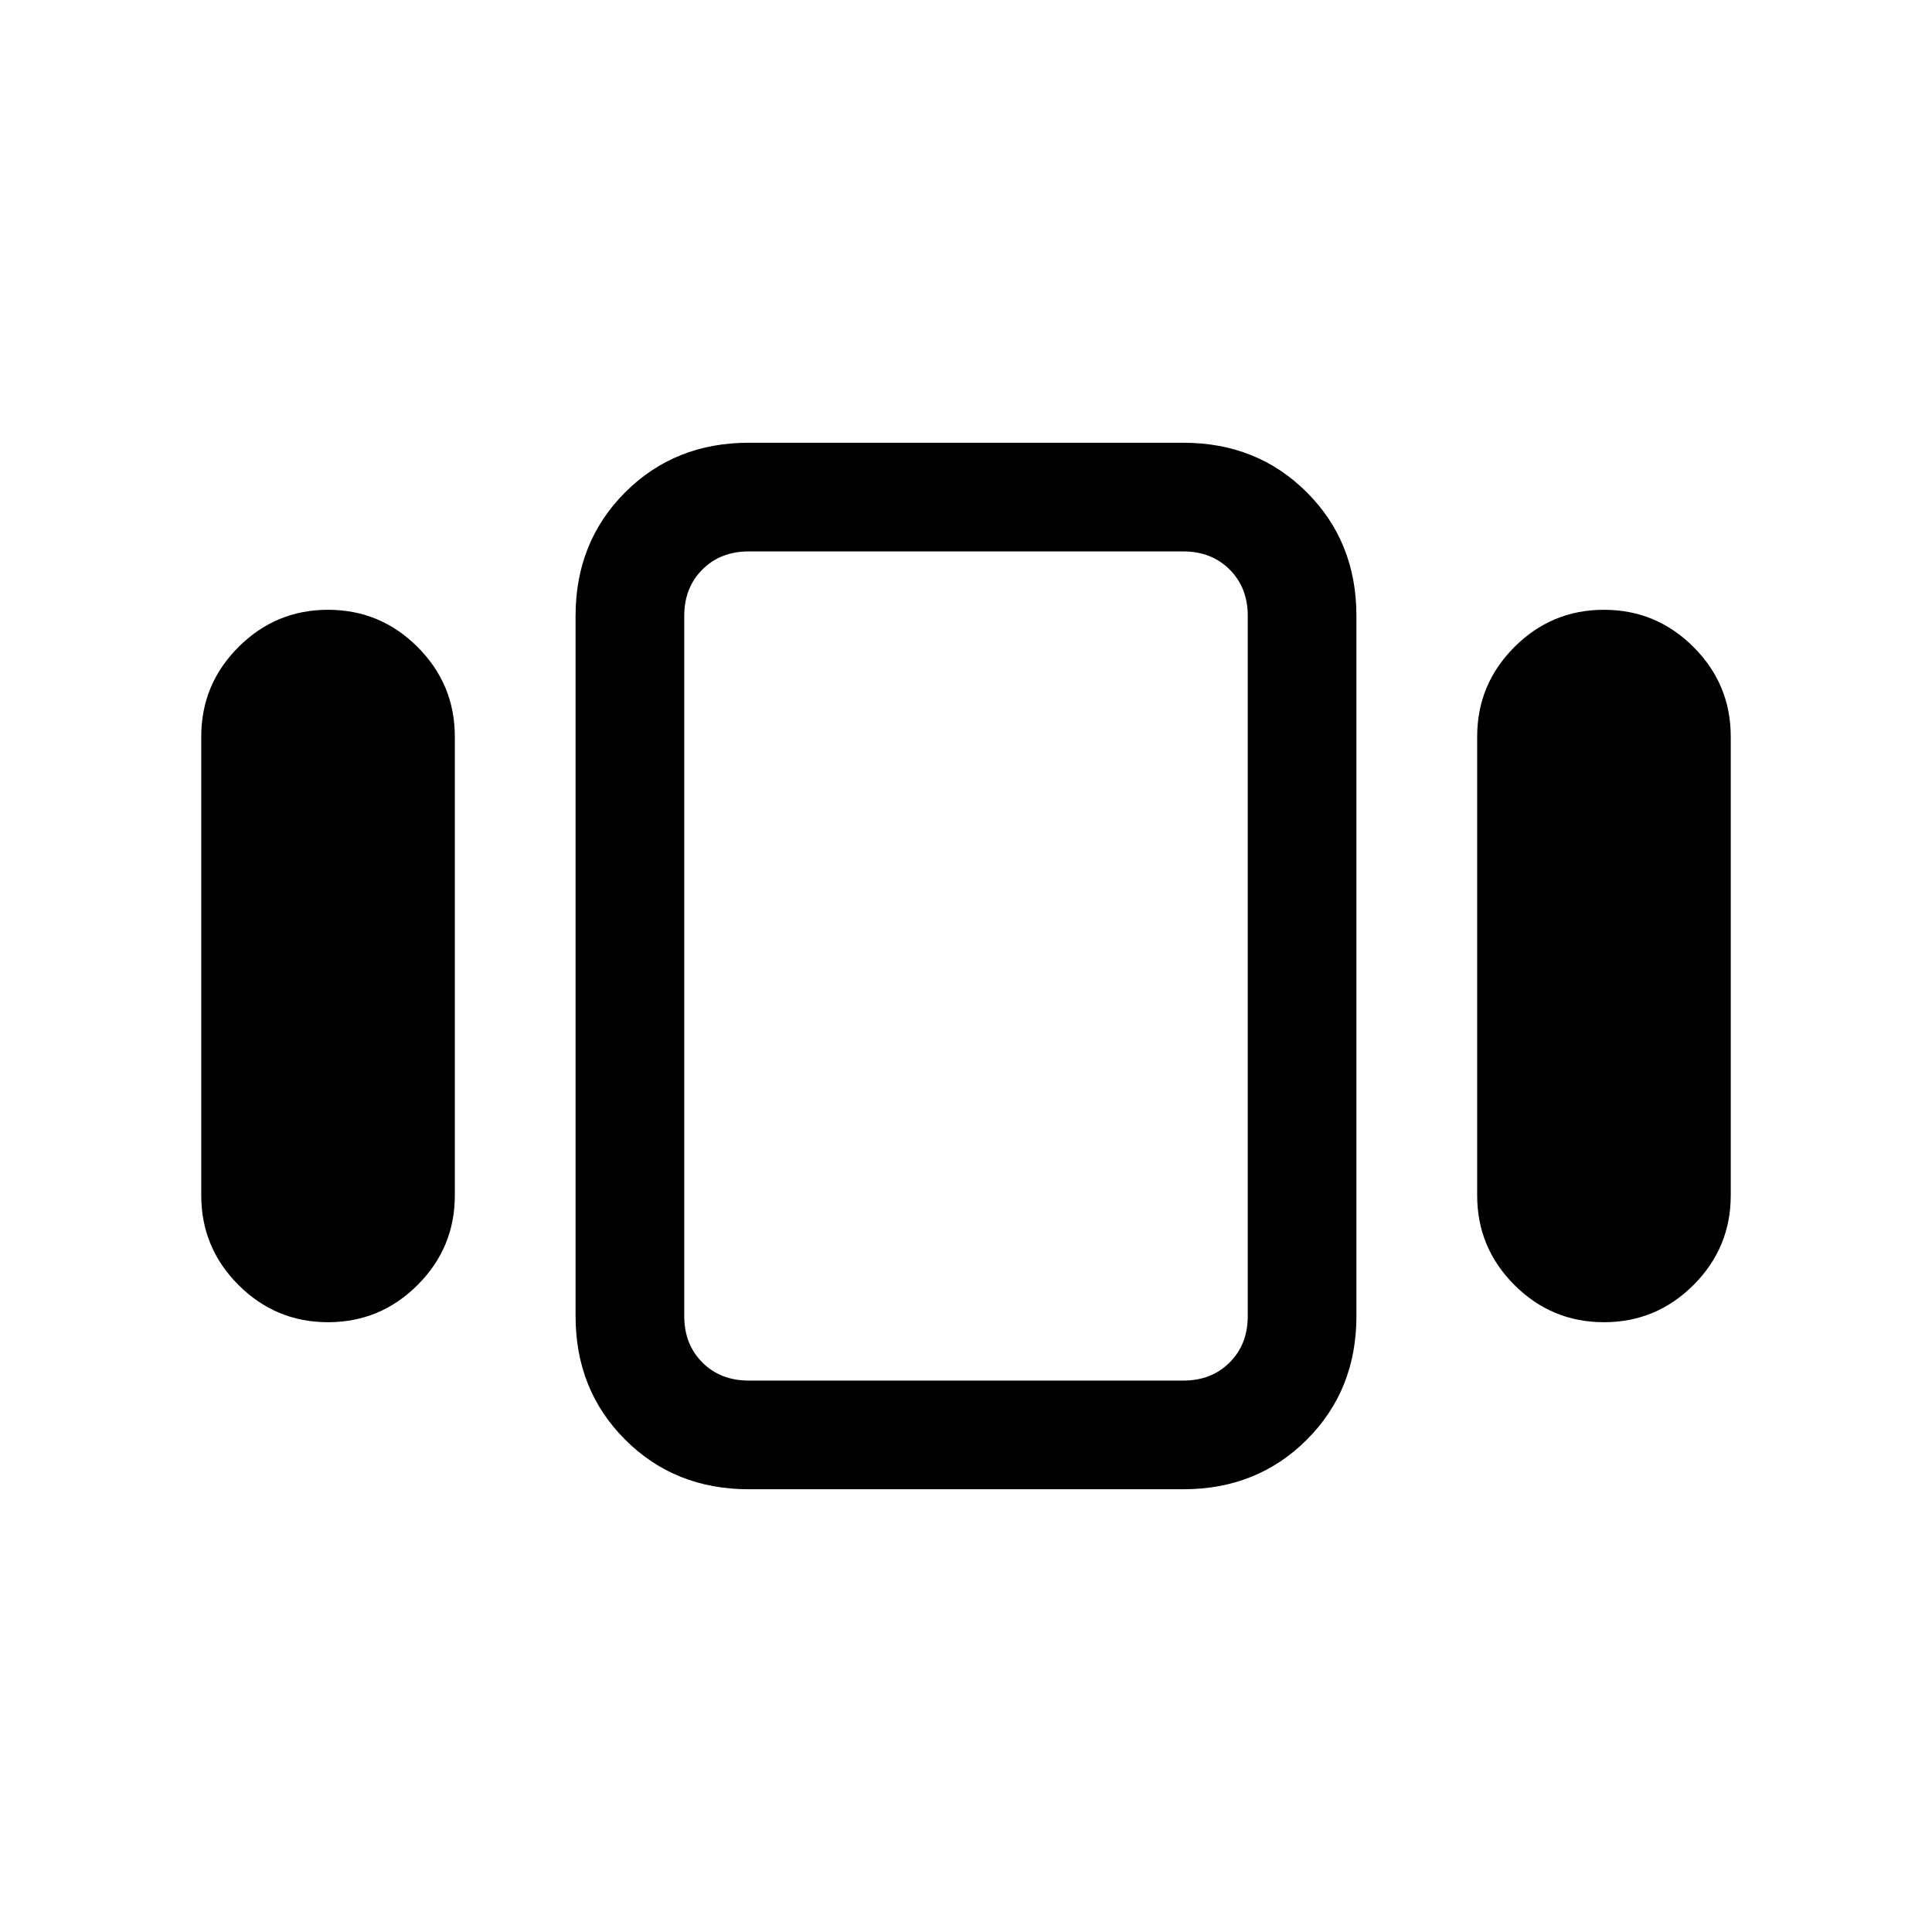 <svg xmlns="http://www.w3.org/2000/svg" height="24" viewBox="0 -960 960 960" width="24"><path d="M100-366v-228q0-26 18.5-44.5T163-657q26 0 44.5 18.5T226-594v228q0 26-18.5 44.5T163-303q-26 0-44.5-18.5T100-366Zm272 146q-36.73 0-61.36-24.64Q286-269.27 286-306v-348q0-36.72 24.64-61.36Q335.27-740 372-740h216q36.72 0 61.36 24.64T674-654v348q0 36.73-24.64 61.36Q624.72-220 588-220H372Zm362-146v-228q0-26 18.5-44.5T797-657q26 0 44.5 18.5T860-594v228q0 26-18.5 44.5T797-303q-26 0-44.5-18.5T734-366Zm-362 92h216q14 0 23-9t9-23v-348q0-14-9-23t-23-9H372q-14 0-23 9t-9 23v348q0 14 9 23t23 9Zm108-206Z"/></svg>